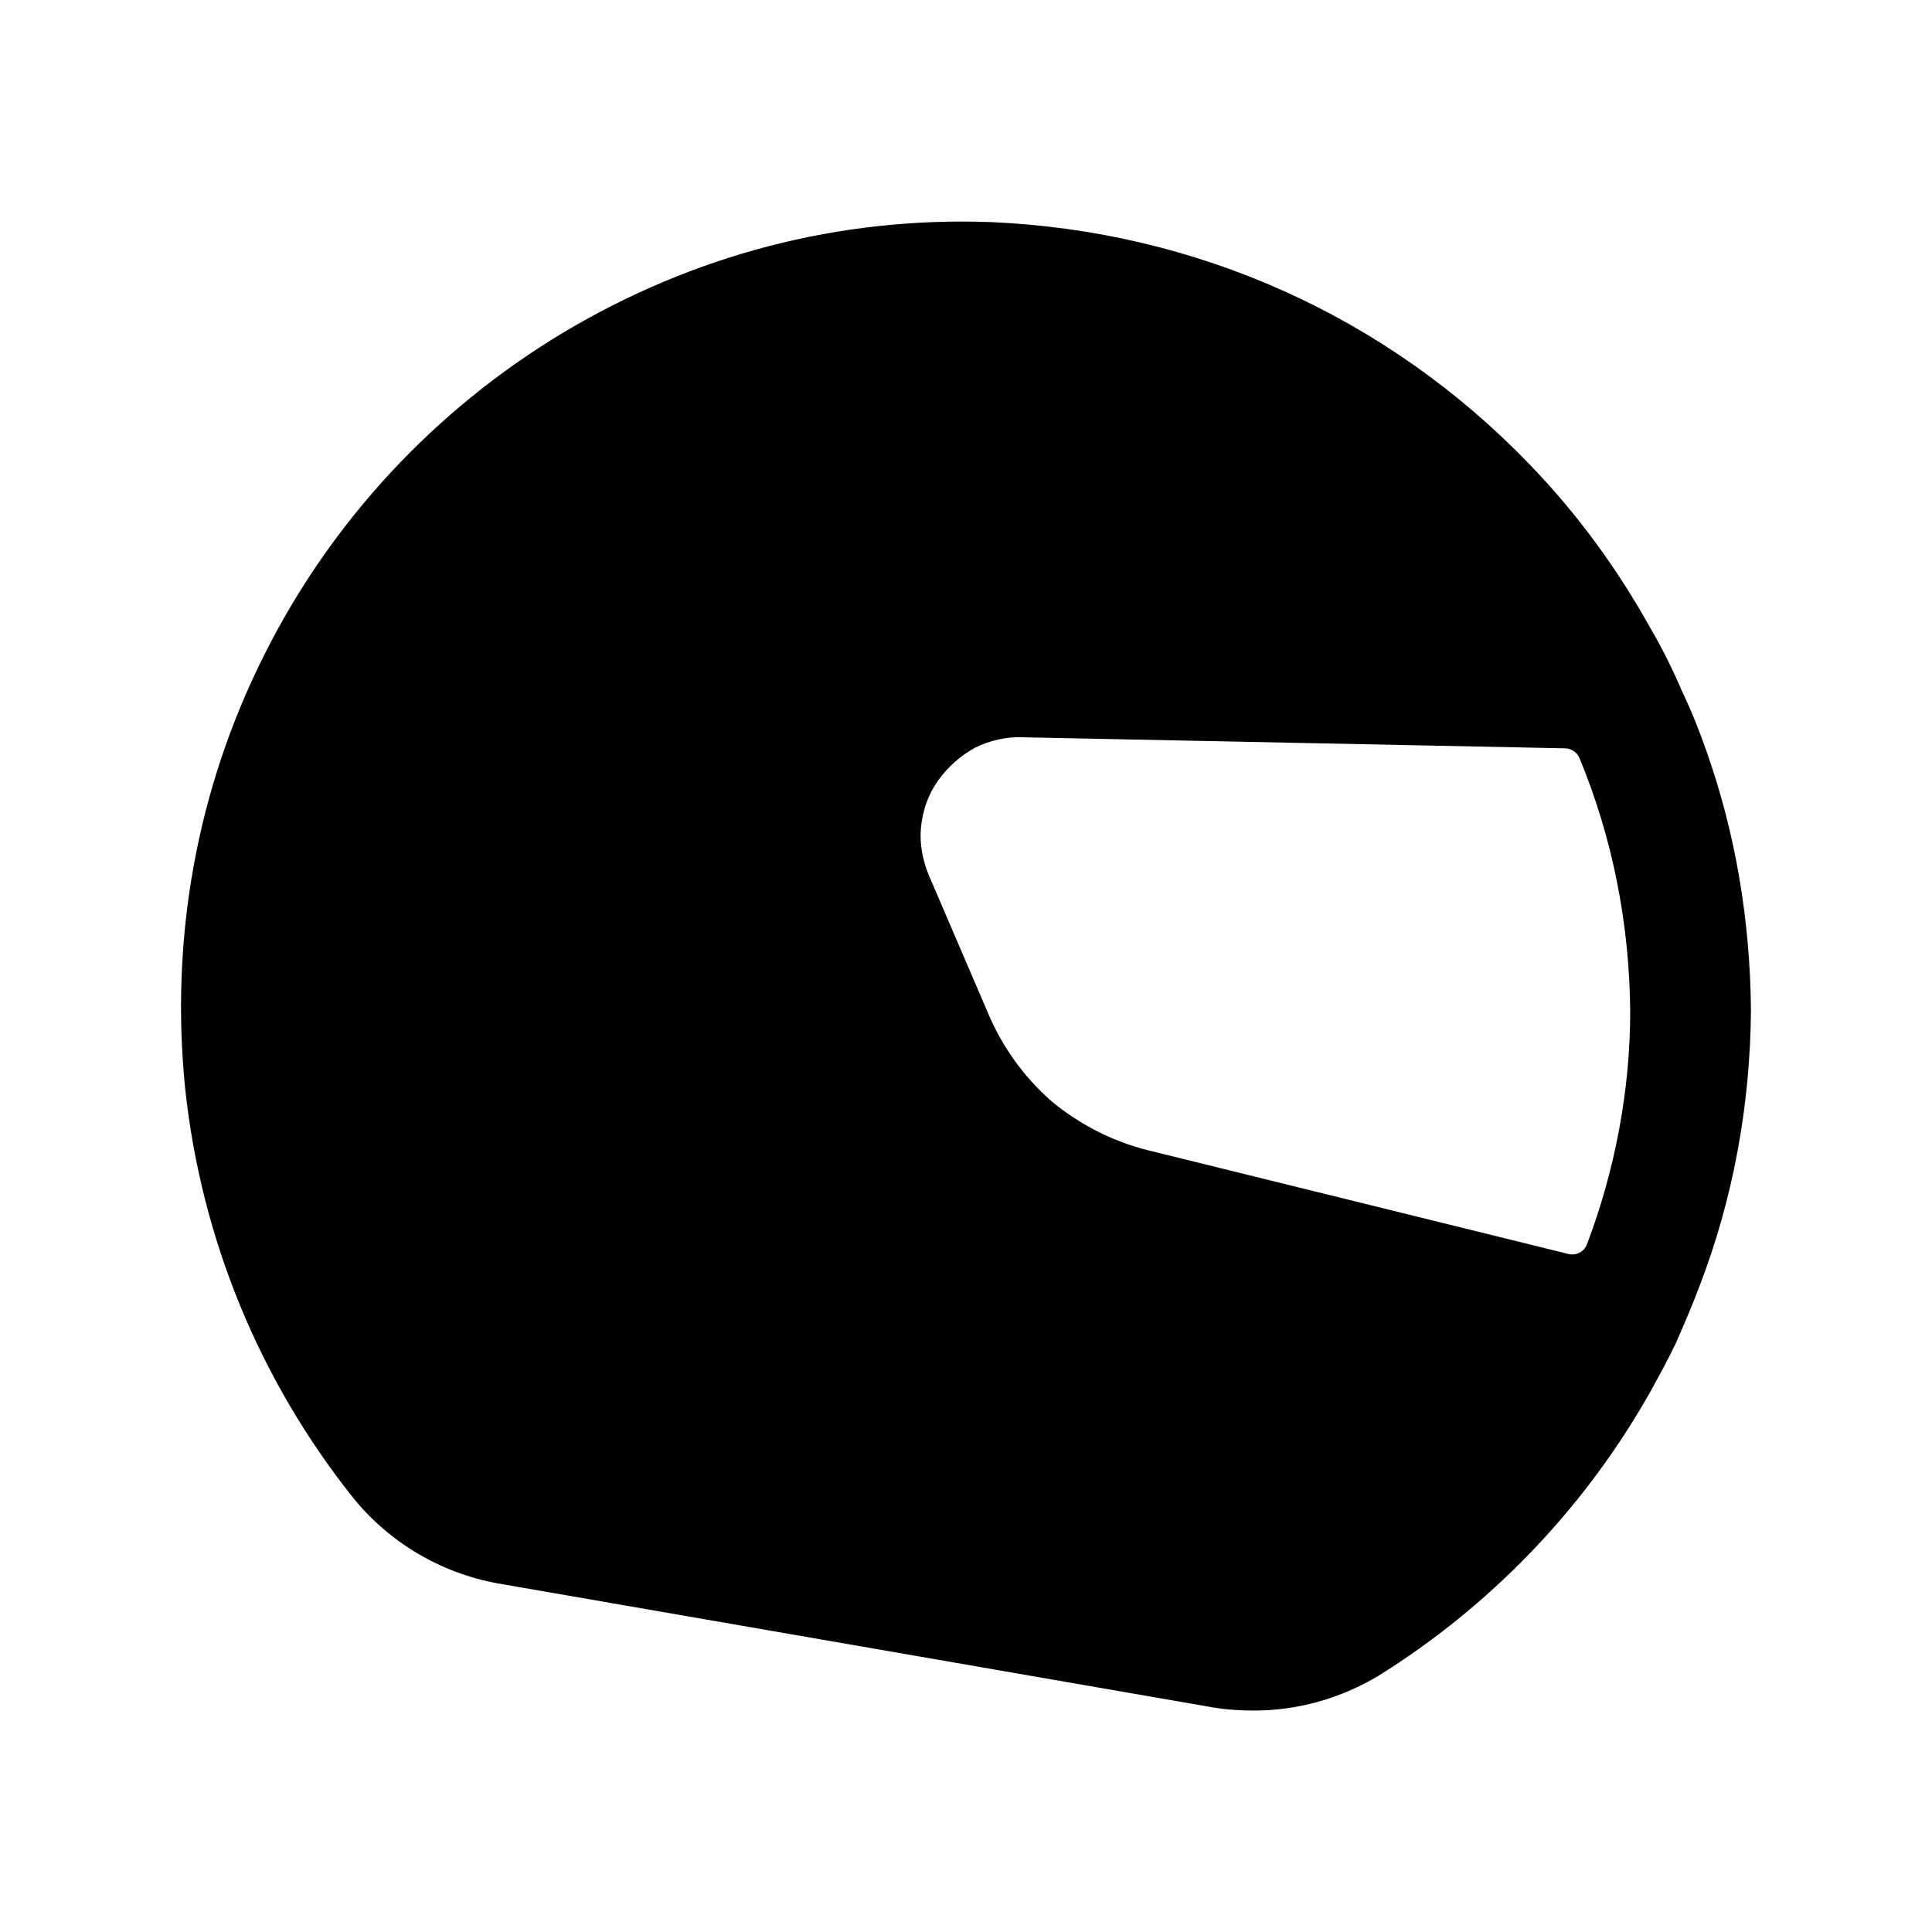 <svg width="24" height="24" viewBox="0 0 24 24" fill="none" xmlns="http://www.w3.org/2000/svg">
<path fill-rule="evenodd" clip-rule="evenodd" d="M14.261 14.289C13.821 14.179 13.411 13.969 13.061 13.679C12.721 13.379 12.451 13.009 12.271 12.579L11.541 10.879C11.461 10.689 11.421 10.479 11.441 10.279C11.461 10.069 11.531 9.869 11.651 9.699C11.771 9.529 11.931 9.389 12.111 9.289C12.291 9.199 12.501 9.149 12.711 9.159L19.442 9.296C19.521 9.298 19.591 9.345 19.621 9.417C20.029 10.404 20.241 11.463 20.251 12.559C20.251 13.541 20.064 14.532 19.714 15.457C19.679 15.55 19.579 15.601 19.482 15.577L14.261 14.289ZM21.201 9.339C21.111 9.079 21.011 8.829 20.891 8.579C20.781 8.319 20.651 8.059 20.511 7.819C20.101 7.079 19.601 6.389 19.001 5.769C17.231 3.929 14.861 2.869 12.311 2.759C10.421 2.689 8.611 3.169 7.001 4.129C5.401 5.089 4.111 6.479 3.281 8.139C2.441 9.809 2.111 11.669 2.301 13.529C2.501 15.389 3.221 17.139 4.381 18.599C4.831 19.159 5.471 19.539 6.181 19.669L15.061 21.209C15.231 21.239 15.411 21.249 15.581 21.249C16.121 21.249 16.651 21.099 17.121 20.819C18.501 19.959 19.651 18.769 20.461 17.359C20.471 17.339 20.491 17.309 20.501 17.289C20.611 17.089 20.721 16.889 20.821 16.679C20.921 16.449 21.021 16.219 21.111 15.979C21.531 14.889 21.741 13.729 21.751 12.559V12.549C21.741 11.439 21.561 10.359 21.201 9.339Z" fill="black"/>
</svg>